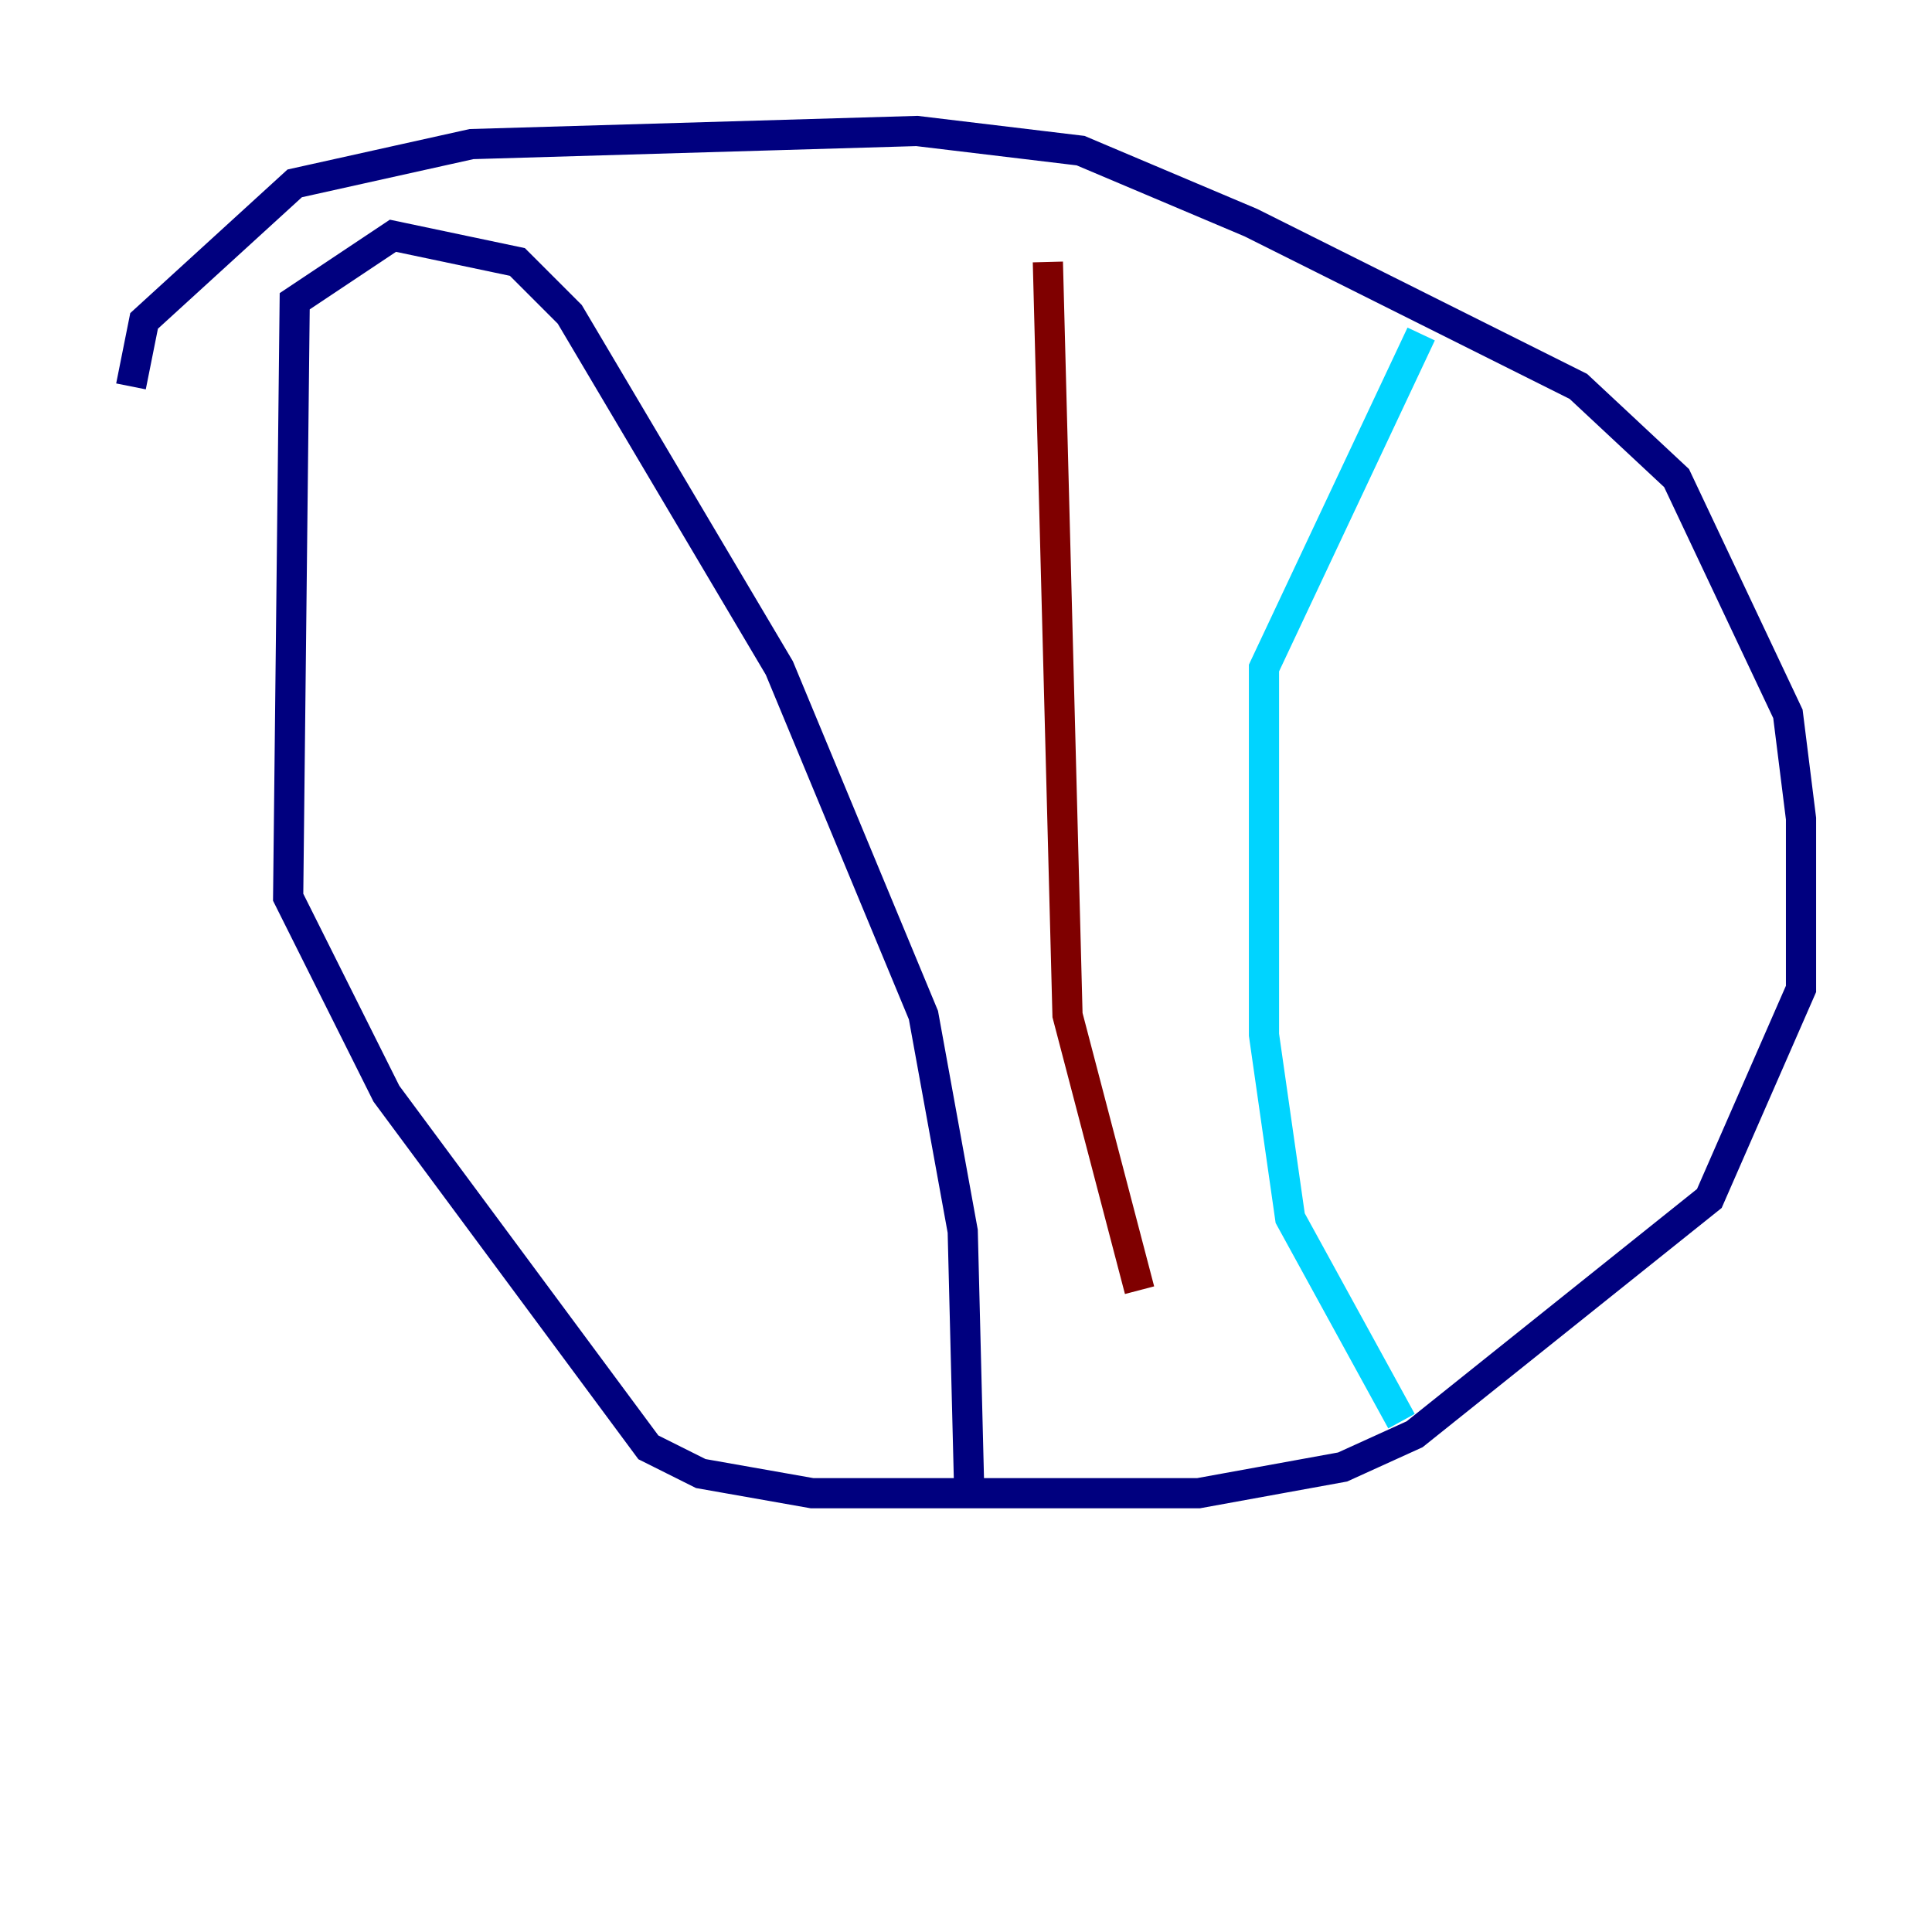 <?xml version="1.0" encoding="utf-8" ?>
<svg baseProfile="tiny" height="128" version="1.2" viewBox="0,0,128,128" width="128" xmlns="http://www.w3.org/2000/svg" xmlns:ev="http://www.w3.org/2001/xml-events" xmlns:xlink="http://www.w3.org/1999/xlink"><defs /><polyline fill="none" points="8.678,25.6 9.546,21.261 19.525,12.149 31.241,9.546 60.746,8.678 71.593,9.98 82.875,14.752 104.57,25.6 111.078,31.675 118.454,47.295 119.322,54.237 119.322,65.519 113.248,79.403 93.722,95.024 88.949,97.193 79.403,98.929 53.803,98.929 46.427,97.627 42.956,95.891 25.6,72.461 19.091,59.444 19.525,19.959 26.034,15.62 34.278,17.356 37.749,20.827 51.634,44.258 61.18,67.254 63.783,81.573 64.217,98.929" stroke="#00007f" stroke-width="2" /><polyline fill="none" points="92.854,94.156 85.478,80.705 83.742,68.556 83.742,44.258 94.156,22.129" stroke="#00d4ff" stroke-width="2" /><polyline fill="none" points="69.424,17.356 69.424,17.356" stroke="#ffe500" stroke-width="2" /><polyline fill="none" points="69.424,17.356 70.725,67.254 75.498,85.478" stroke="#7f0000" stroke-width="2" /></svg>